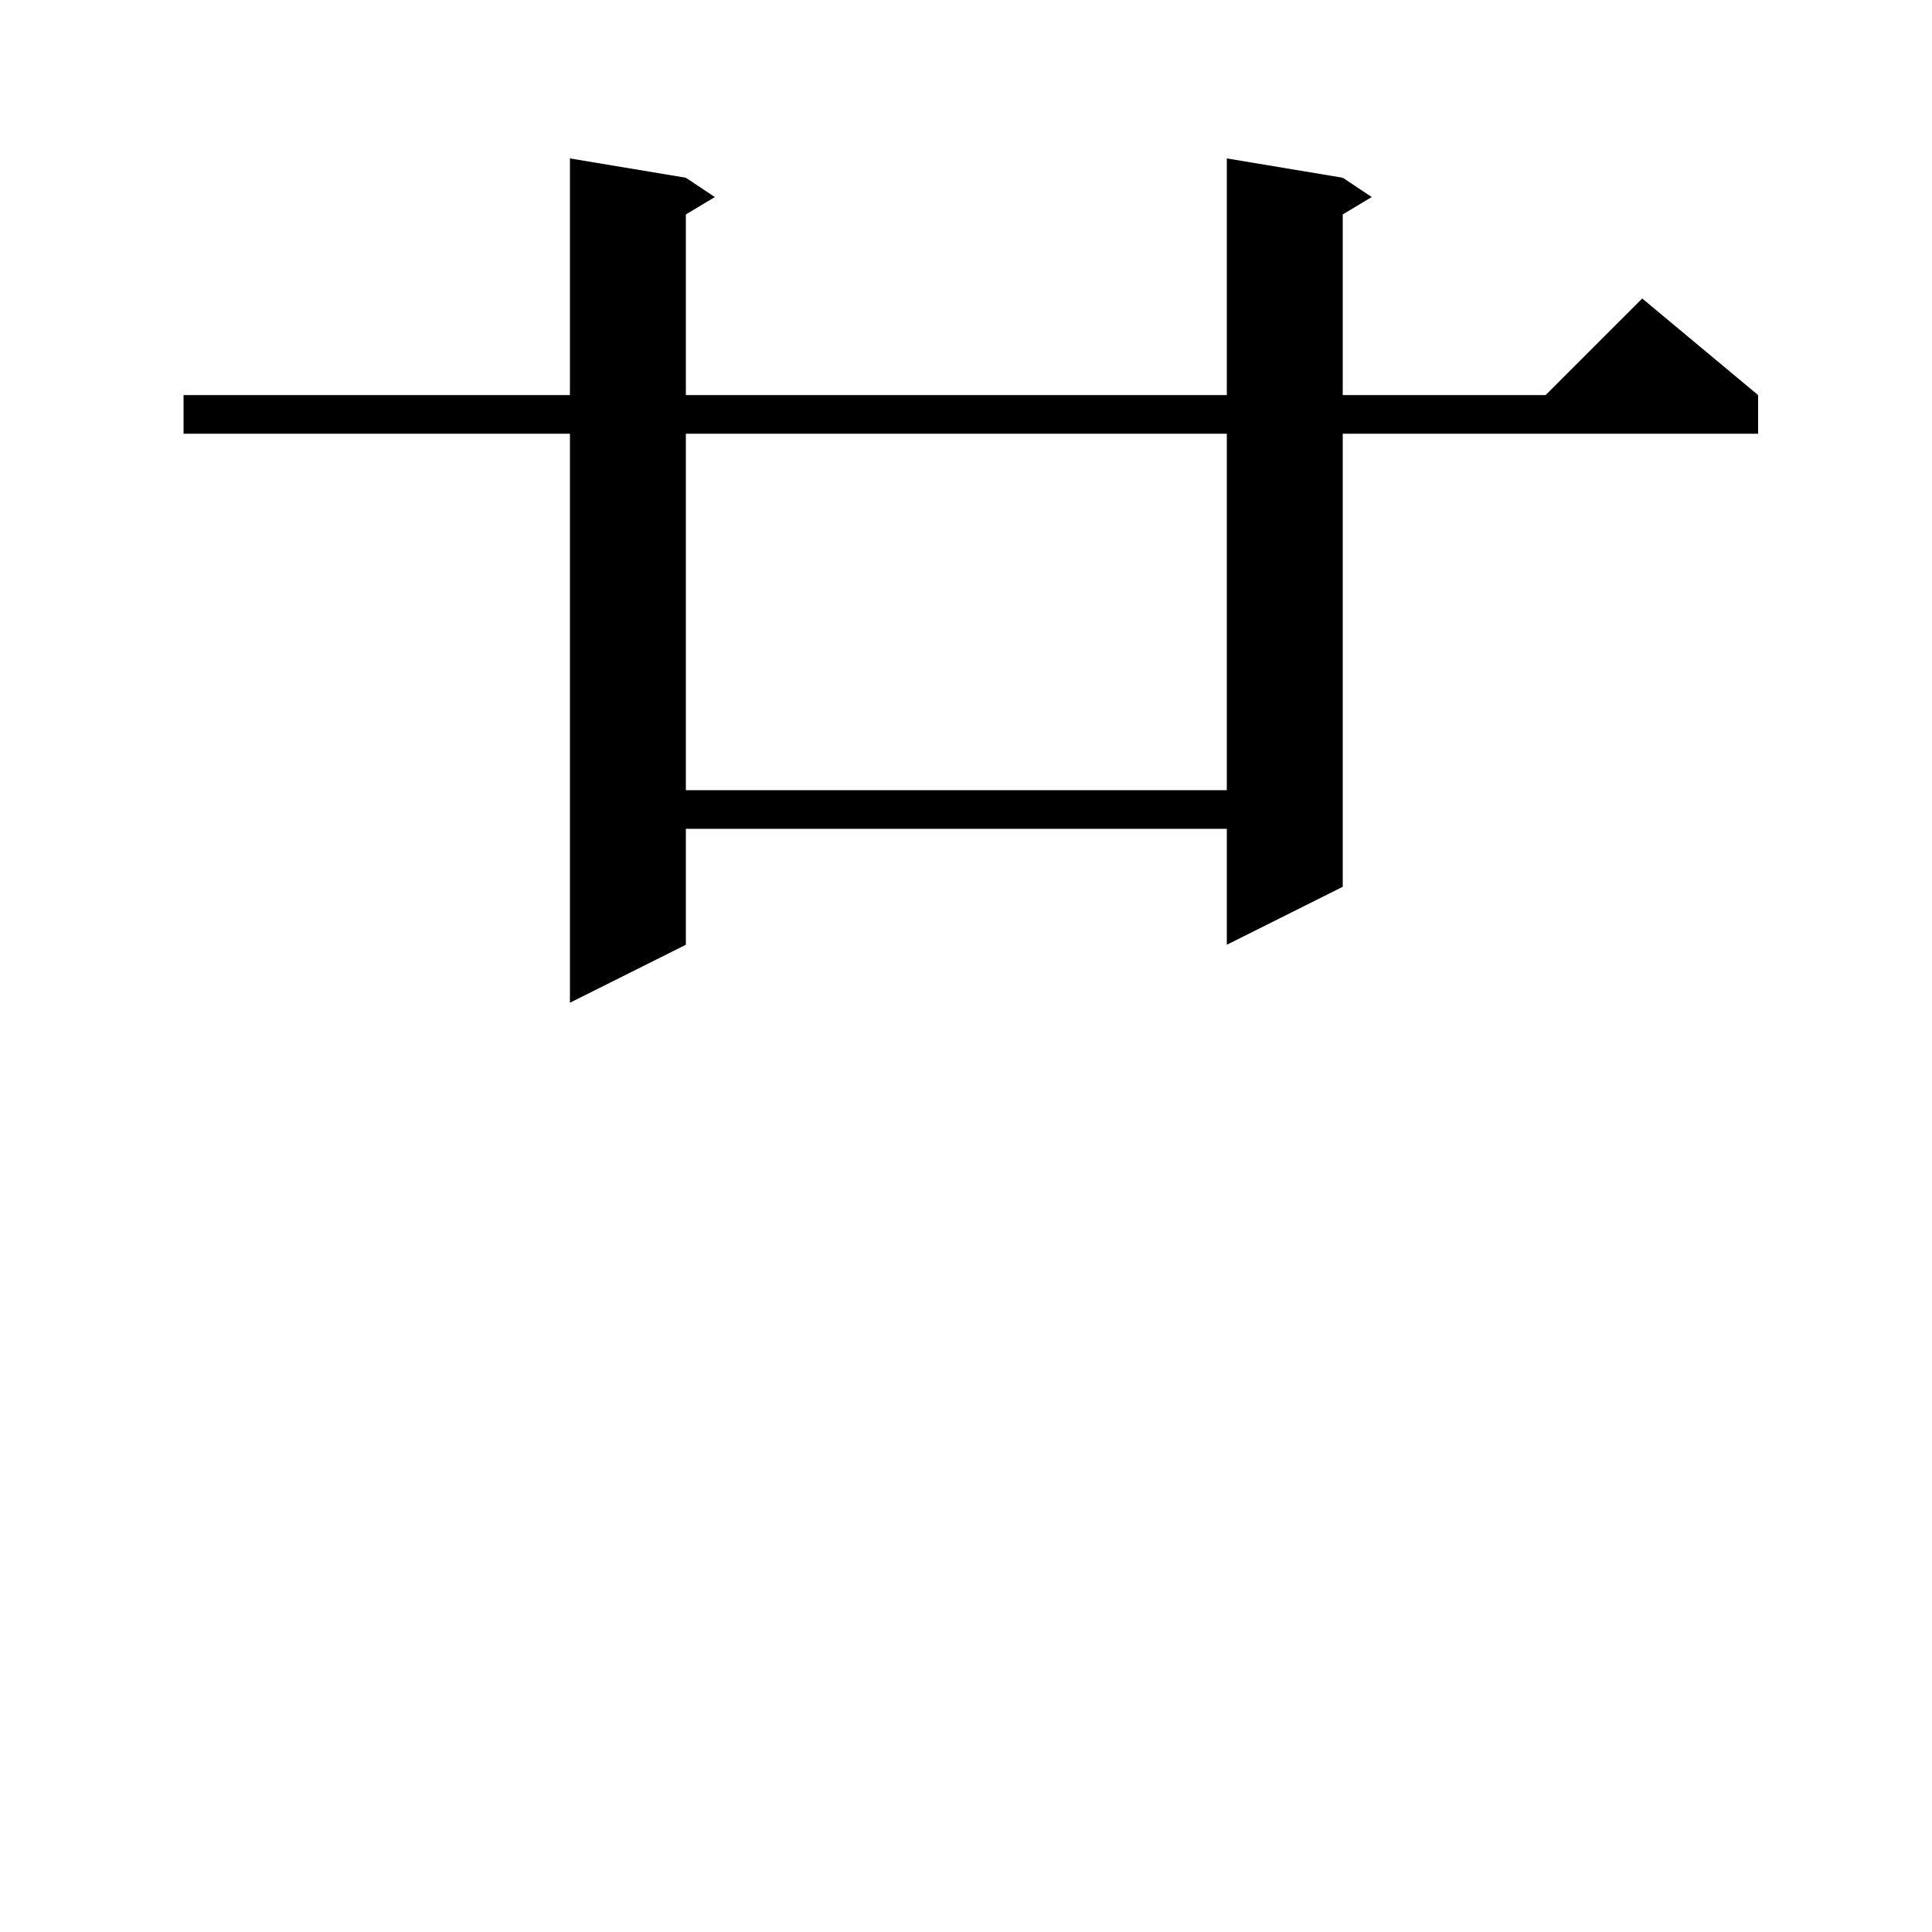 <svg xmlns="http://www.w3.org/2000/svg" xmlns:xlink="http://www.w3.org/1999/xlink" version="1.1" baseProfile="full" viewBox="0 0 200 200" width="200" height="200">
<g fill="black">
<polygon points="71,18.4 71,97.8 59,103.8 59,16.4 " />
<polygon points="71,18.4 74,20.4 69,23.4 " />
<polygon points="139,18.4 139,91.8 127,97.8 127,16.4 " />
<polygon points="139,18.4 142,20.4 137,23.4 " />
<polygon points="19,40.9 182,40.9 182,44.9 19,44.9 " />
<polygon points="182,40.9 158,42.9 170,30.9 " />
<polygon points="65,81.8 133,81.8 133,85.8 65,85.8 " />
</g>
</svg>
